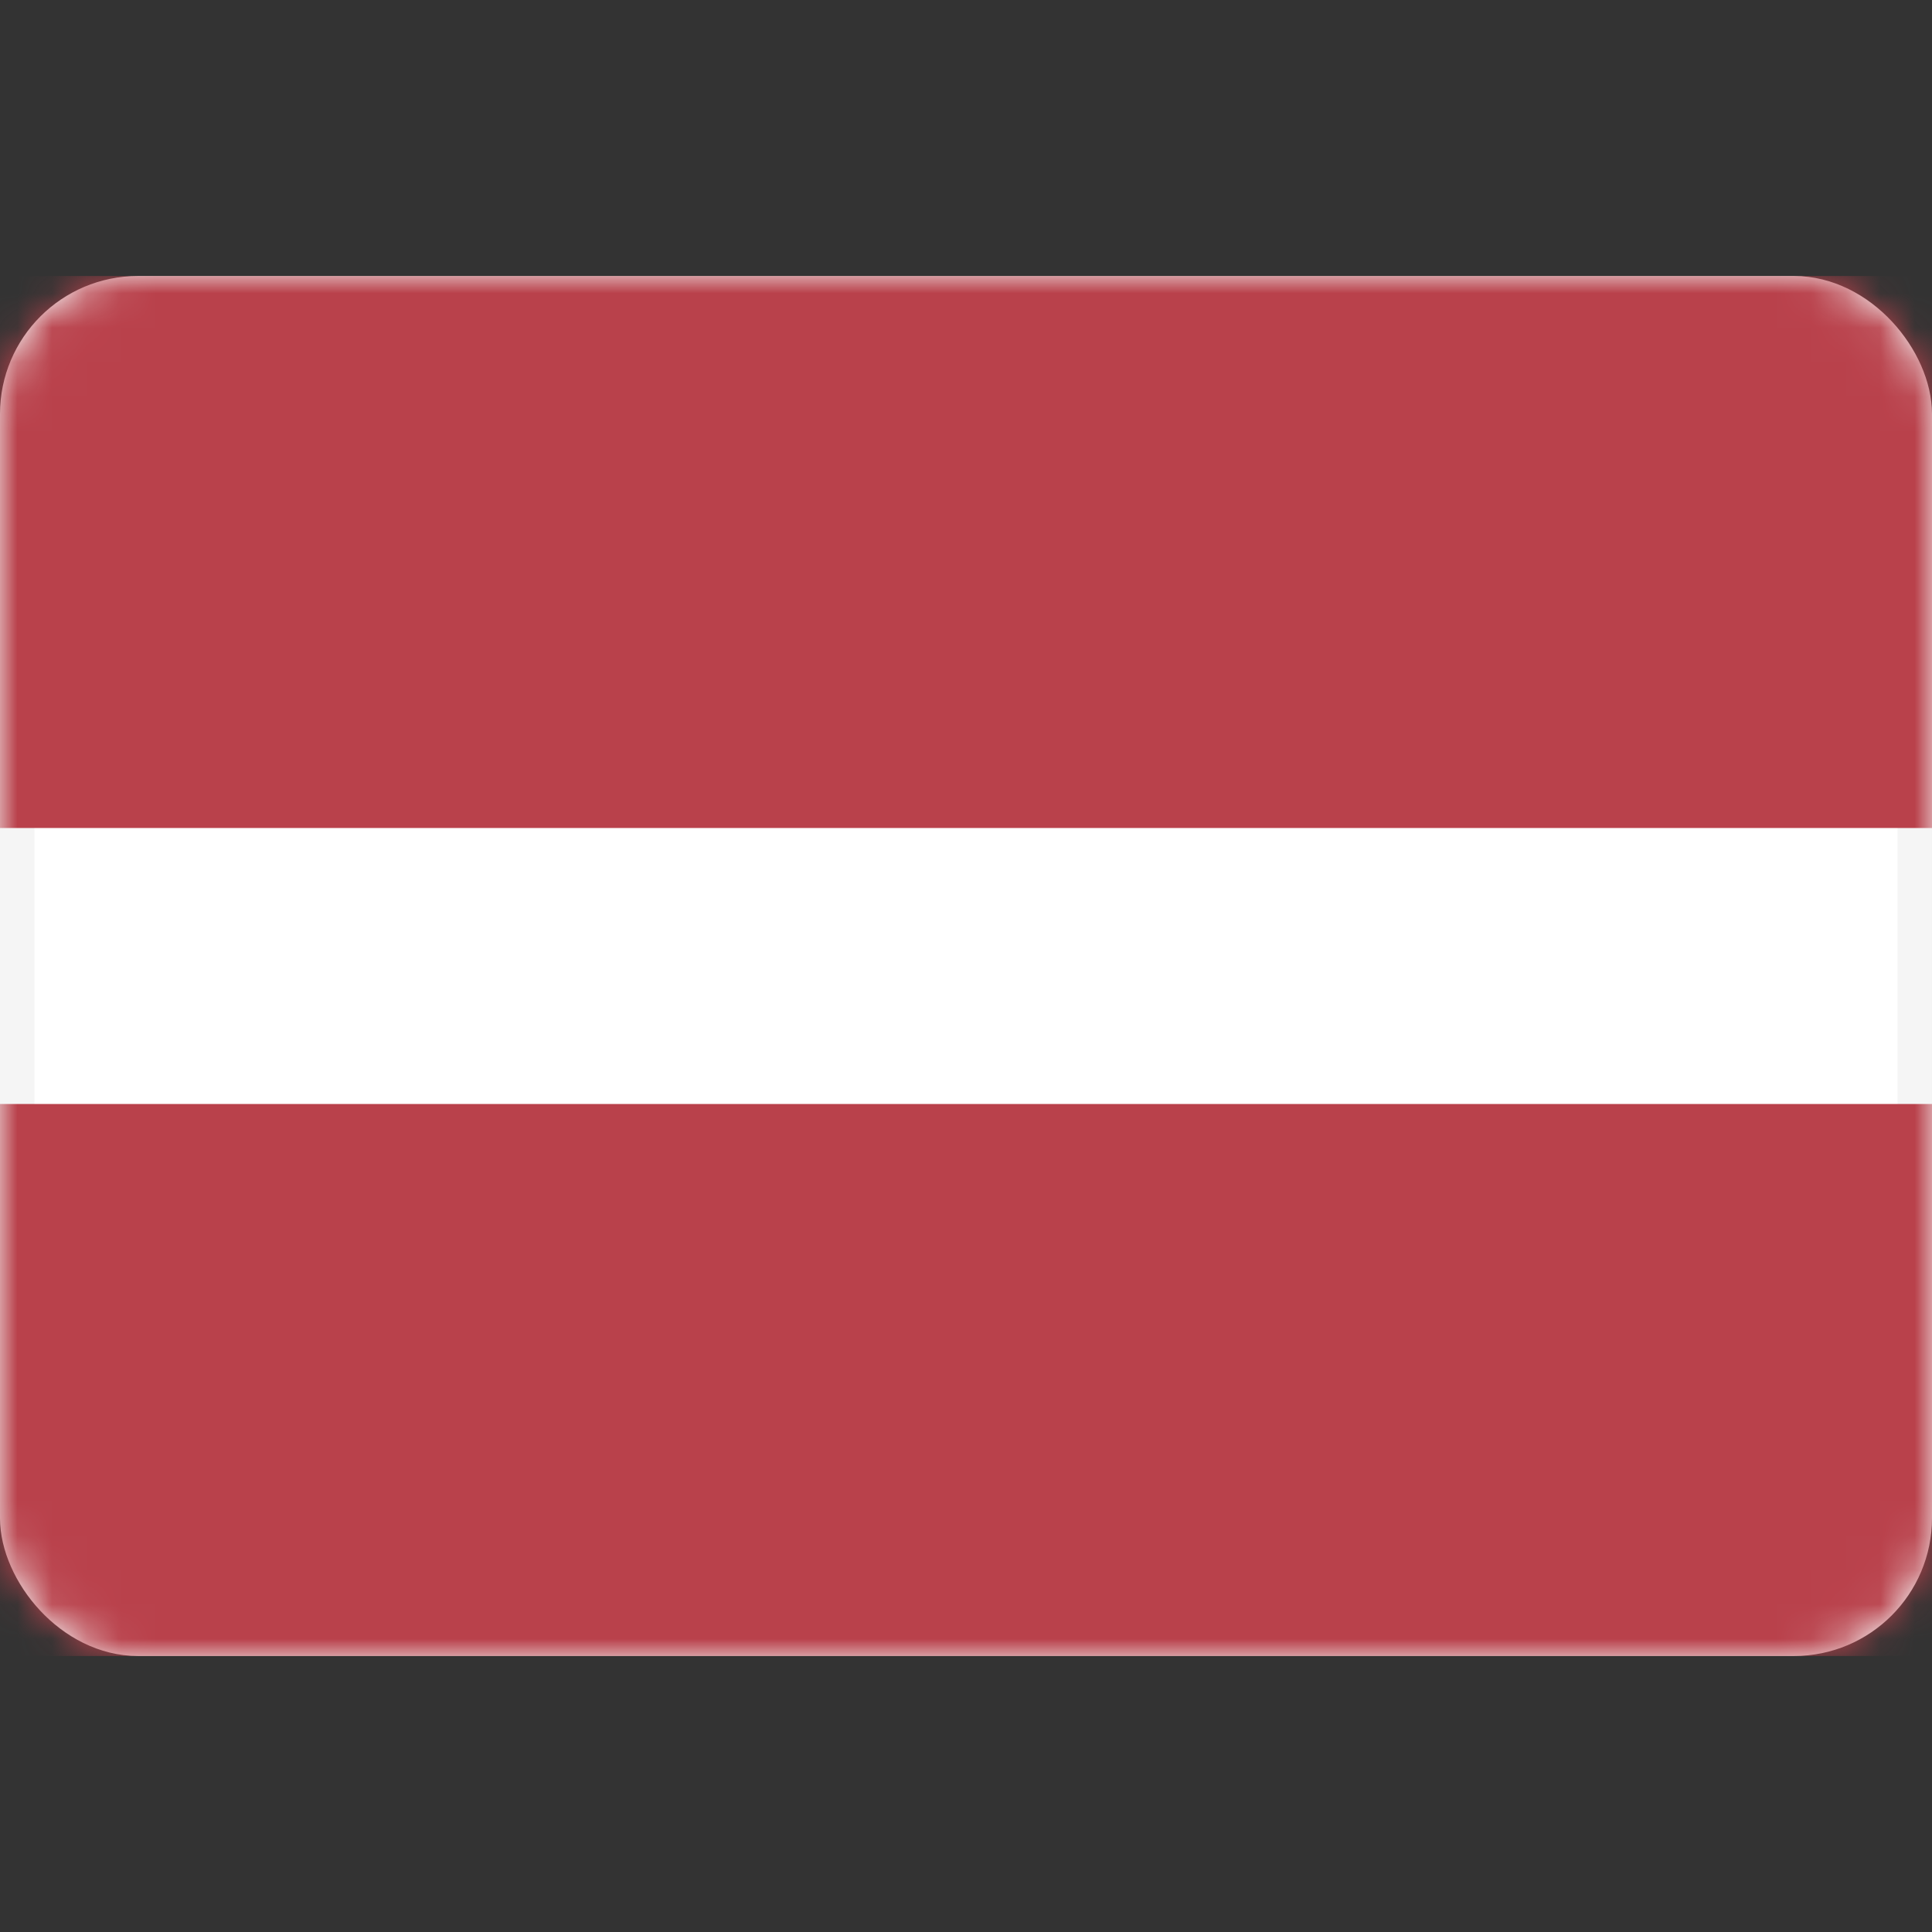 <svg width="56" height="56" viewBox="0 0 56 56" fill="none" xmlns="http://www.w3.org/2000/svg">
<rect x="0" y="0" width="56" height="56" fill="#333333" stroke="none"/>
<rect x="0.5" y="8.5" width="55" height="39" rx="3.5" fill="white" stroke="#F5F5F5"/>
<mask id="mask0_0_2525" style="mask-type:luminance" maskUnits="userSpaceOnUse" x="0" y="8" width="56" height="40">
<rect x="0.5" y="8.5" width="55" height="39" rx="3.5" fill="white" stroke="white"/>
</mask>
<g mask="url(#mask0_0_2525)">
<path fill-rule="evenodd" clip-rule="evenodd" d="M0 24H56V8H0V24Z" fill="#B9414B"/>
<path fill-rule="evenodd" clip-rule="evenodd" d="M0 48H56V32H0V48Z" fill="#B9414B"/>
</g>
</svg>

